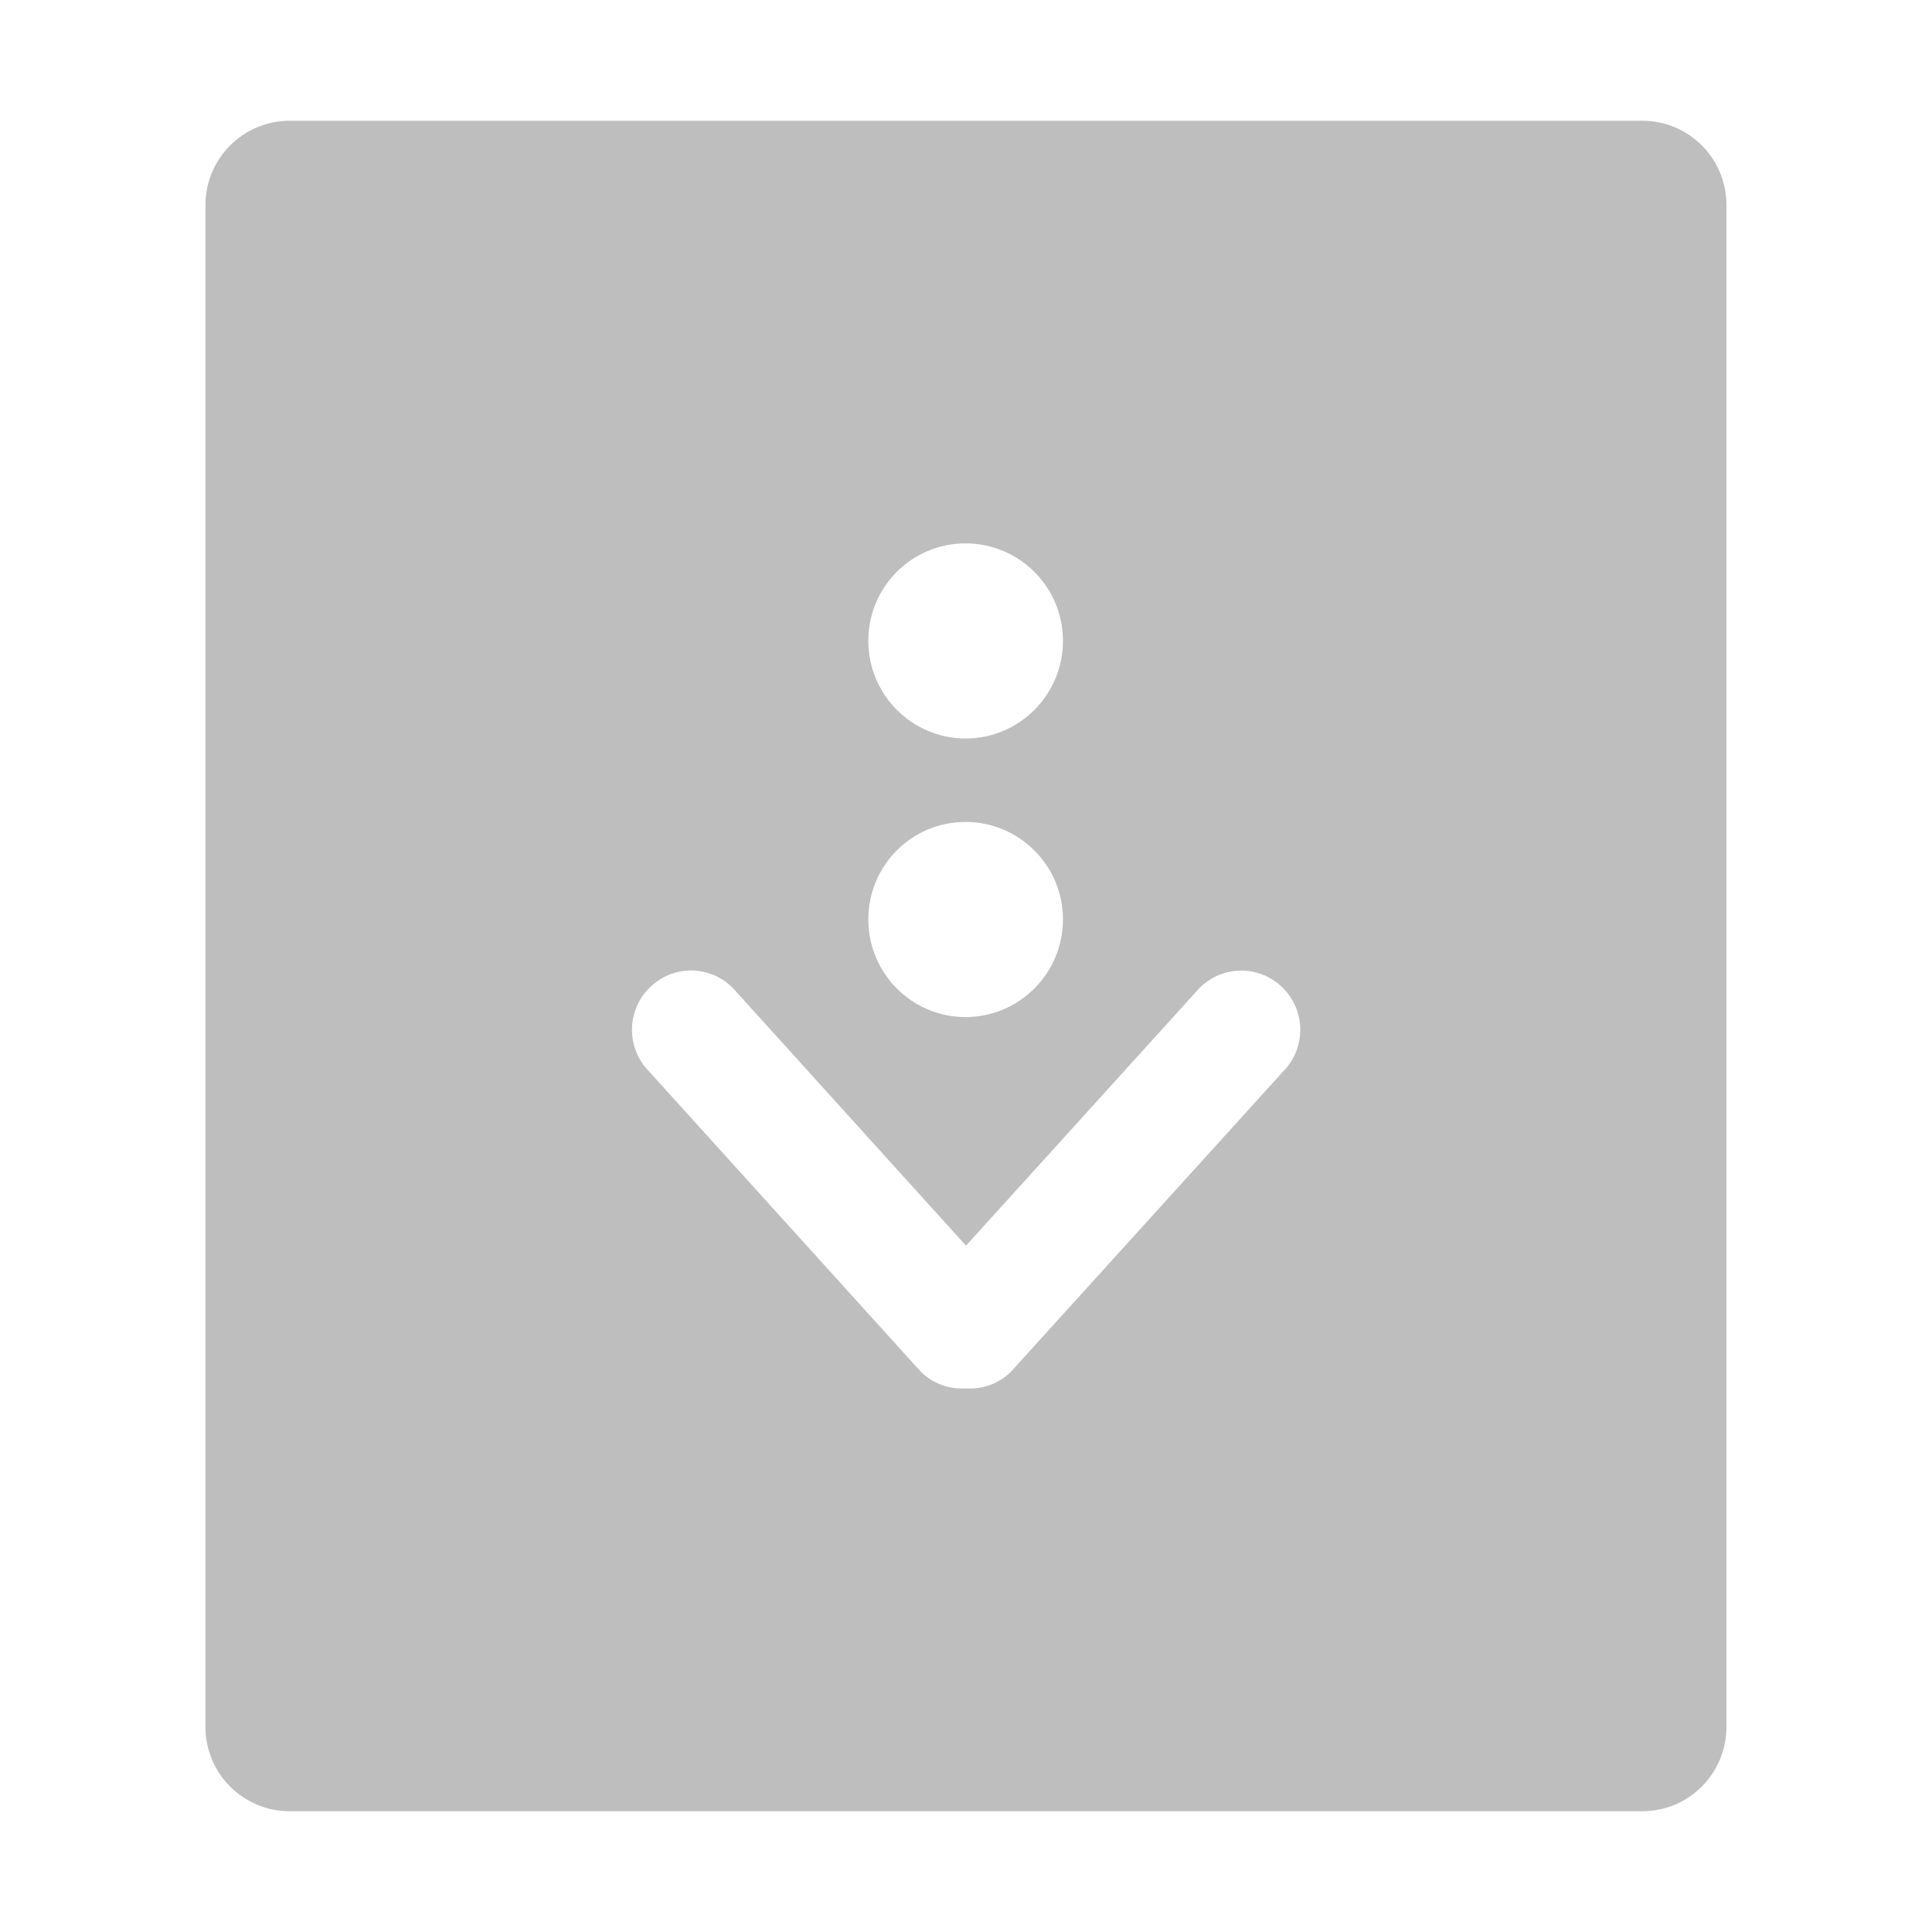 <svg xmlns="http://www.w3.org/2000/svg" viewBox="0 0 16 16">
  <defs id="defs3051">
    <style type="text/css" id="current-color-scheme">
      .ColorScheme-Text {
        color:#bebebe;
      }
      </style>
  </defs>
 <path 
       style="fill:currentColor;fill-opacity:1;stroke:none"
	 class="ColorScheme-Text"
        d="M 2.4,1 C 2.013,1 1.701,1.313 1.701,1.701 l 0,12.598 C 1.701,14.687 2.013,15 2.4,15 l 11.199,0 c 0.388,0 0.699,-0.313 0.699,-0.701 l 0,-12.598 C 14.299,1.313 13.987,1 13.6,1 L 2.4,1 Z m 5.596,3.5 c 0.445,0 0.807,0.361 0.807,0.807 0,0.446 -0.361,0.809 -0.807,0.809 C 7.551,6.115 7.191,5.753 7.191,5.307 7.191,4.861 7.551,4.5 7.996,4.5 Z m 0,2.307 c 0.445,0 0.807,0.361 0.807,0.807 0,0.446 -0.361,0.809 -0.807,0.809 -0.445,0 -0.805,-0.363 -0.805,-0.809 0,-0.446 0.359,-0.807 0.805,-0.807 z M 5.723,8.037 c 0.125,0 0.25,0.049 0.346,0.145 L 8,10.316 9.934,8.182 c 0.191,-0.192 0.5,-0.192 0.691,0 0.191,0.192 0.191,0.502 0,0.693 l -2.25,2.482 C 8.272,11.461 8.135,11.507 8,11.498 7.865,11.507 7.726,11.461 7.623,11.357 L 5.377,8.875 c -0.191,-0.192 -0.191,-0.502 0,-0.693 0.096,-0.096 0.22,-0.145 0.346,-0.145 z"
     />
</svg>
